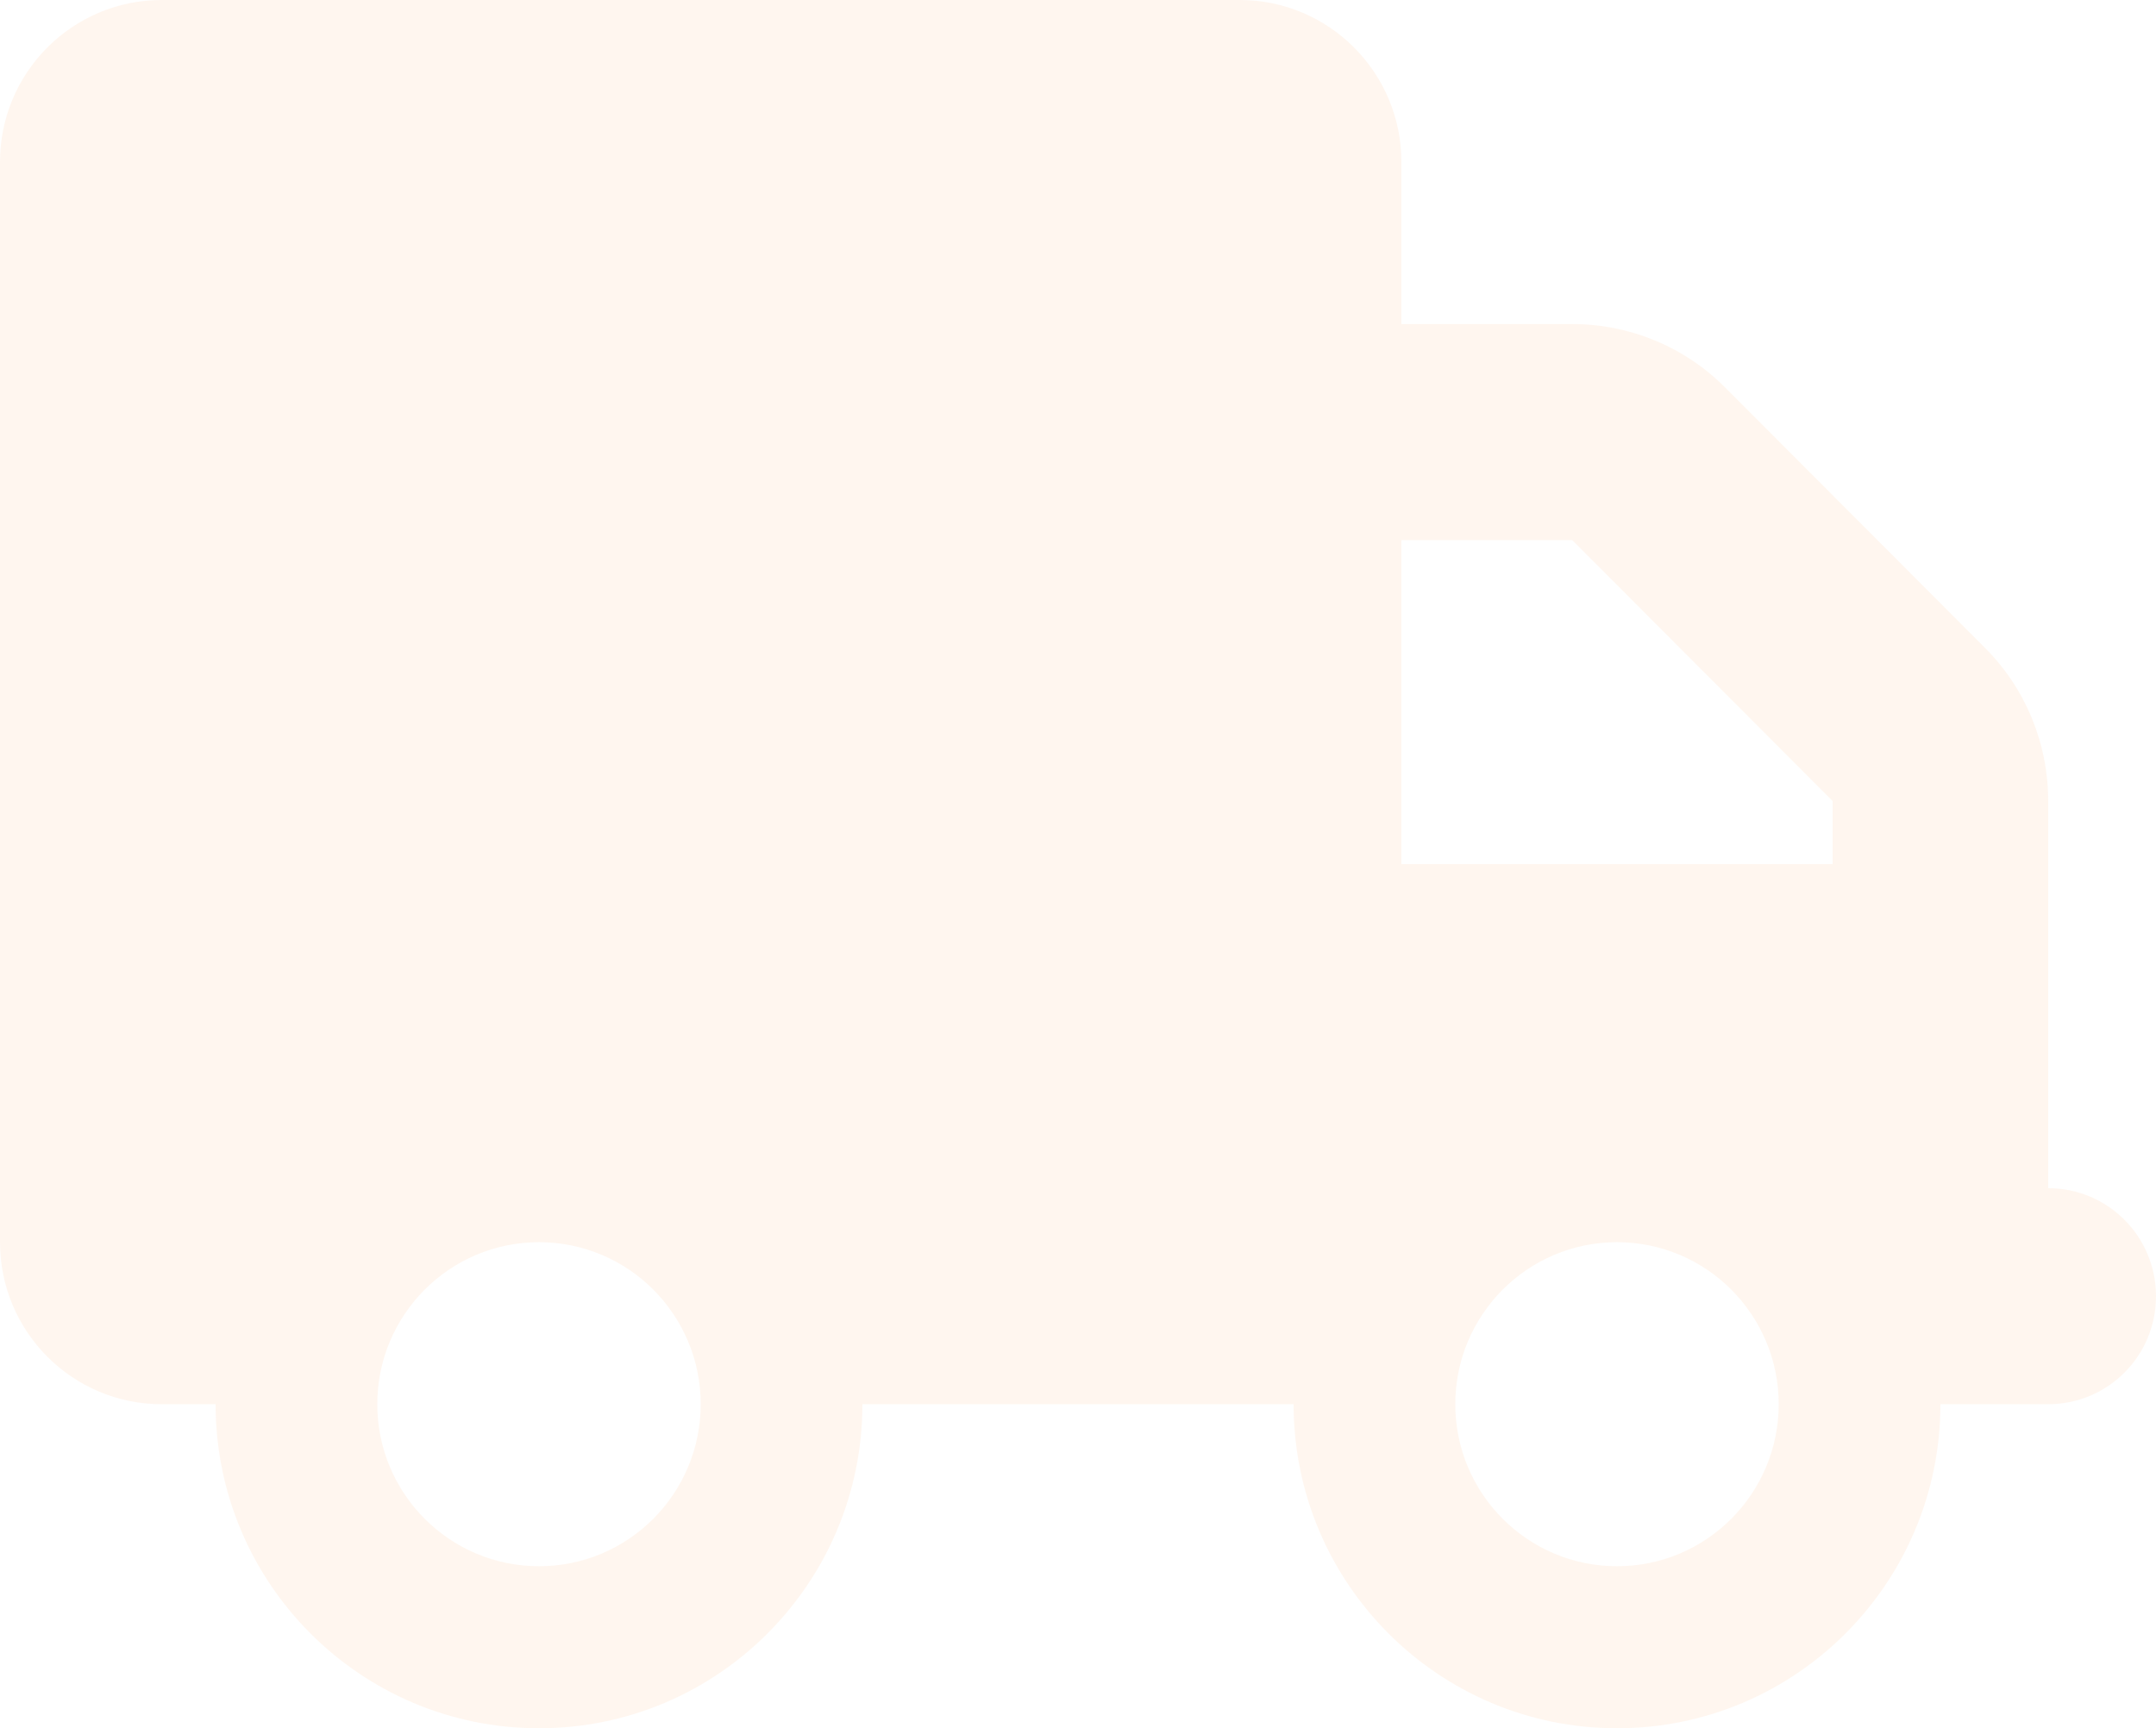 <svg width="116" height="93" viewBox="0 0 116 93" fill="none" xmlns="http://www.w3.org/2000/svg">
<g clip-path="url(#clip0_245_42)">
<path d="M8.7 0C3.897 0 0 3.905 0 8.719V66.844C0 71.657 3.897 75.562 8.7 75.562H11.6C11.6 85.189 19.394 93 29 93C38.606 93 46.4 85.189 46.4 75.562H69.6C69.6 85.189 77.394 93 87 93C96.606 93 104.4 85.189 104.4 75.562H110.2C113.408 75.562 116 72.965 116 69.75C116 66.535 113.408 63.938 110.2 63.938V52.312V46.5V43.103C110.2 40.015 108.986 37.055 106.811 34.875L92.8 20.834C90.625 18.654 87.671 17.438 84.589 17.438H75.4V8.719C75.4 3.905 71.503 0 66.7 0H8.7ZM75.4 29.062H84.589L98.6 43.103V46.5H75.4V29.062ZM37.7 75.562C37.7 80.376 33.803 84.281 29 84.281C24.197 84.281 20.3 80.376 20.3 75.562C20.3 70.749 24.197 66.844 29 66.844C33.803 66.844 37.7 70.749 37.7 75.562ZM87 84.281C82.197 84.281 78.3 80.376 78.3 75.562C78.3 70.749 82.197 66.844 87 66.844C91.803 66.844 95.7 70.749 95.7 75.562C95.7 80.376 91.803 84.281 87 84.281Z" fill="#FF7F11" fill-opacity="0.07"/>
</g>
<defs>
<clipPath id="clip0_245_42">
<rect width="116" height="93" fill="white"/>
</clipPath>
</defs>
</svg>
